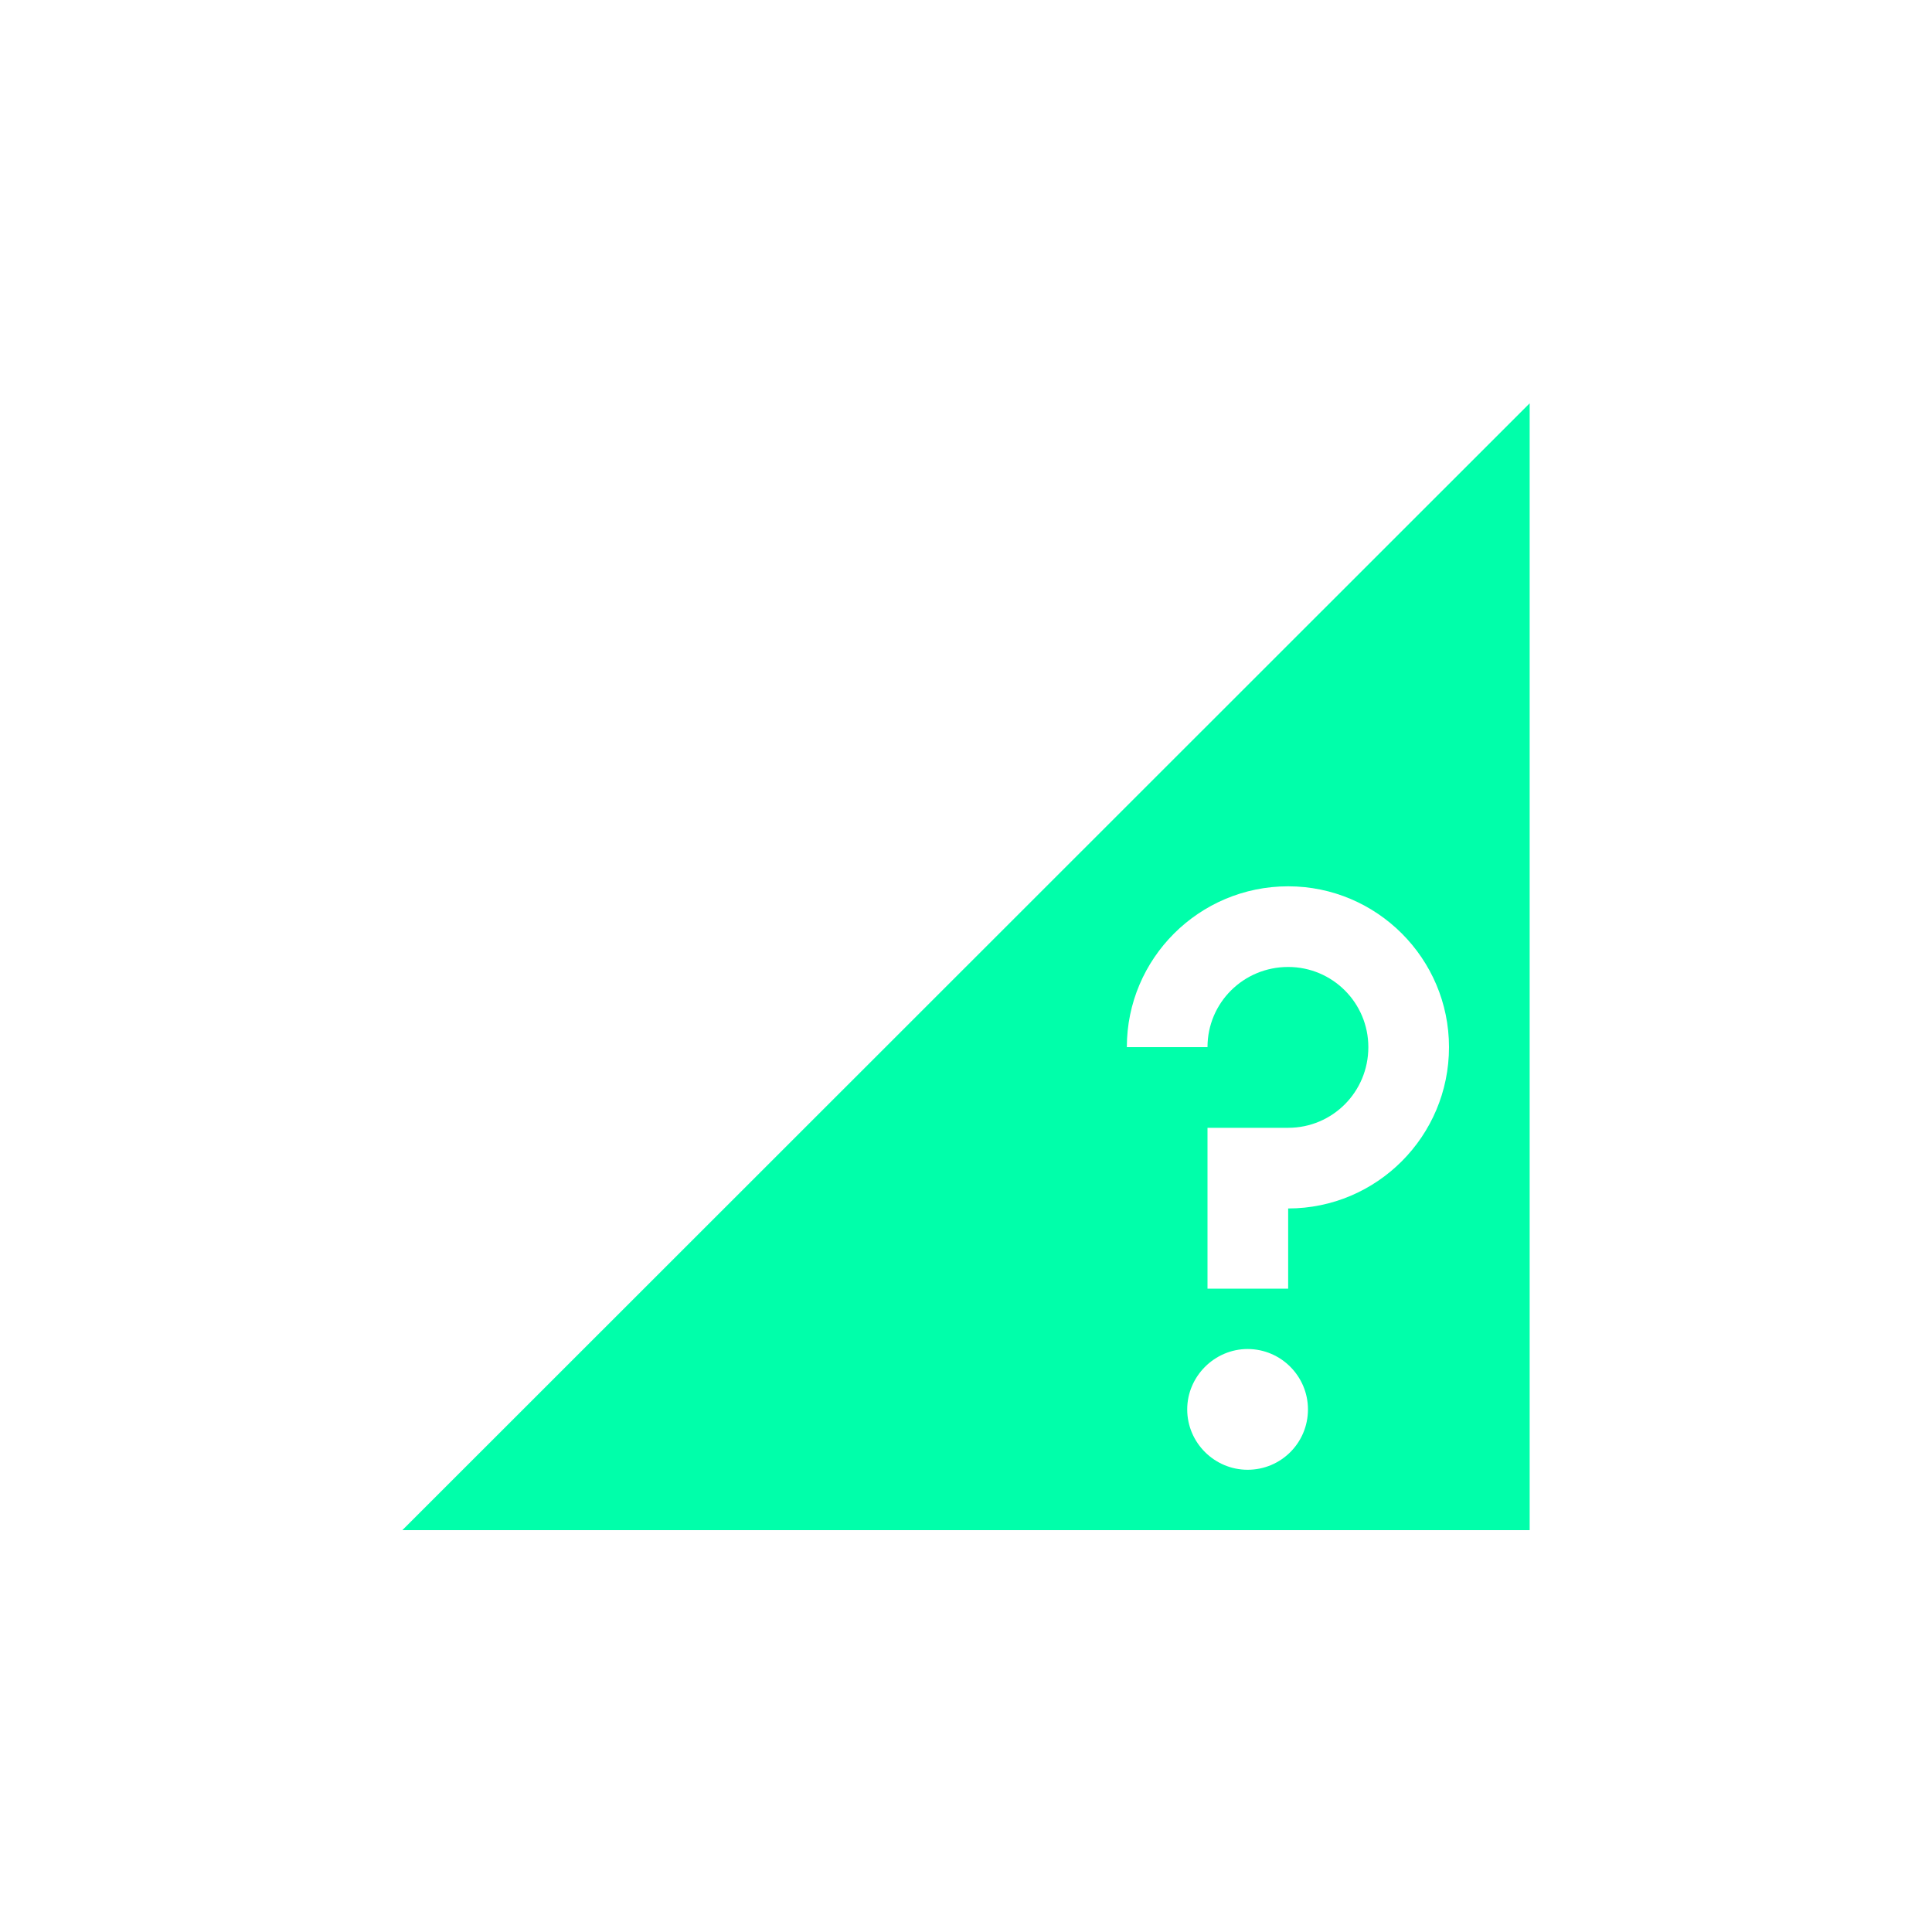 <svg xmlns="http://www.w3.org/2000/svg" xmlns:xlink="http://www.w3.org/1999/xlink" width="16" height="16" viewBox="0 0 16 16" version="1.1">
<g id="surface1">
<path style=" stroke:none;fill-rule:nonzero;fill:rgb(0%,100%,66.667%);fill-opacity:1;" d="M 12.668 3.34 L 3.332 12.672 L 12.668 12.672 Z M 10.668 7.34 C 11.402 7.34 12 7.938 12 8.672 C 12 9.41 11.402 10.008 10.668 10.008 L 10.668 10.672 L 10 10.672 L 10 9.34 L 10.668 9.34 C 11.035 9.34 11.332 9.043 11.332 8.672 C 11.332 8.305 11.035 8.008 10.668 8.008 C 10.297 8.008 10 8.305 10 8.672 L 9.332 8.672 C 9.332 7.938 9.93 7.34 10.668 7.34 Z M 10.332 11.172 C 10.609 11.172 10.832 11.398 10.832 11.672 C 10.832 11.949 10.609 12.172 10.332 12.172 C 10.059 12.172 9.832 11.949 9.832 11.672 C 9.832 11.398 10.059 11.172 10.332 11.172 Z M 10.332 11.172 "/>
</g>
</svg>
